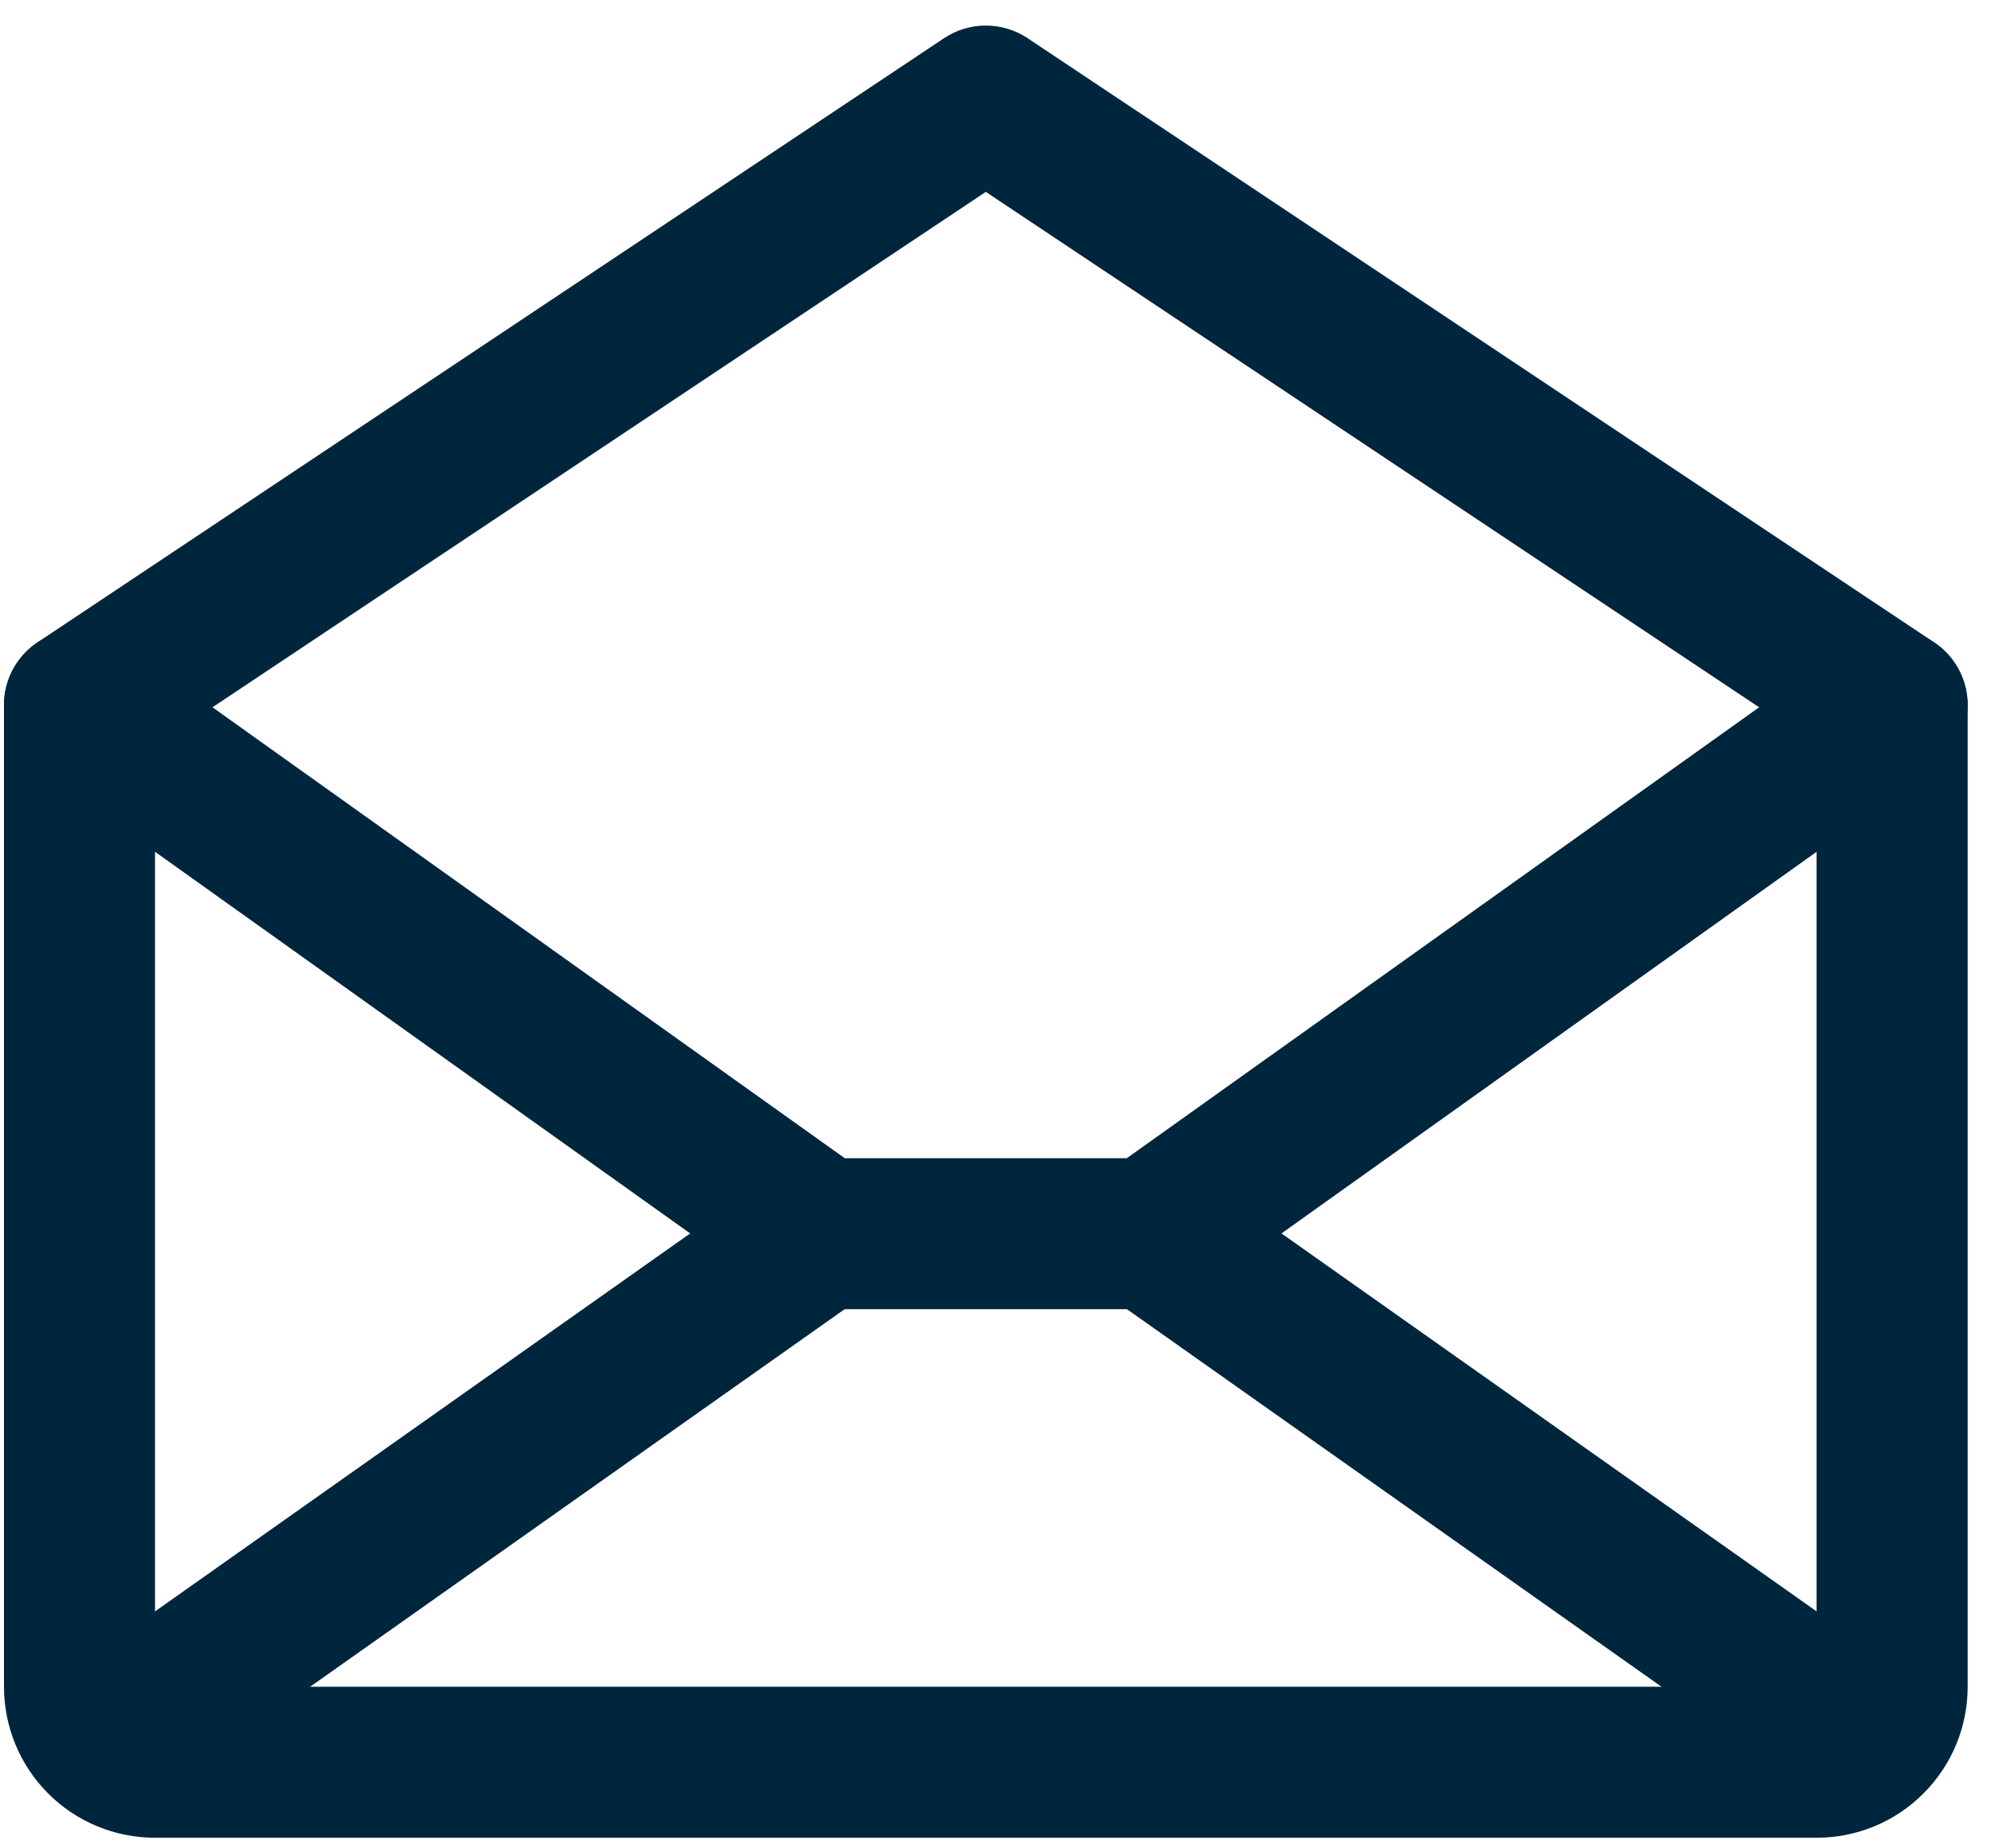 <svg width="28" height="26" viewBox="0 0 28 26" fill="none" xmlns="http://www.w3.org/2000/svg">
<path fill-rule="evenodd" clip-rule="evenodd" d="M13.275 0.538C13.631 0.3 14.096 0.3 14.453 0.538L27.199 9.035C27.494 9.232 27.672 9.564 27.672 9.919V23.727C27.672 24.291 27.448 24.831 27.049 25.229C26.651 25.628 26.111 25.851 25.547 25.851H2.18C1.617 25.851 1.076 25.628 0.678 25.229C0.28 24.831 0.056 24.291 0.056 23.727V9.919C0.056 9.564 0.233 9.232 0.529 9.035L13.275 0.538ZM2.18 10.488V23.727H25.547V10.488L13.864 2.699L2.18 10.488Z" fill="#00263D"/>
<path fill-rule="evenodd" clip-rule="evenodd" d="M12.408 16.741C12.746 17.22 12.632 17.883 12.153 18.222L2.063 25.351C1.584 25.69 0.921 25.576 0.583 25.097C0.244 24.618 0.358 23.955 0.837 23.616L10.928 16.487C11.407 16.148 12.069 16.262 12.408 16.741Z" fill="#00263D"/>
<path fill-rule="evenodd" clip-rule="evenodd" d="M15.32 16.741C15.658 16.262 16.321 16.148 16.8 16.487L26.891 23.616C27.37 23.955 27.484 24.618 27.145 25.097C26.807 25.576 26.144 25.69 25.665 25.351L15.574 18.222C15.095 17.883 14.981 17.22 15.32 16.741Z" fill="#00263D"/>
<path fill-rule="evenodd" clip-rule="evenodd" d="M0.253 9.302C0.594 8.825 1.257 8.714 1.735 9.055L11.88 16.292H15.847L25.993 9.055C26.47 8.714 27.134 8.825 27.474 9.302C27.815 9.78 27.704 10.443 27.227 10.784L16.804 18.219C16.624 18.347 16.409 18.416 16.187 18.416H11.54C11.319 18.416 11.104 18.347 10.924 18.219L0.501 10.784C0.024 10.443 -0.087 9.78 0.253 9.302Z" fill="#00263D"/>
</svg>
